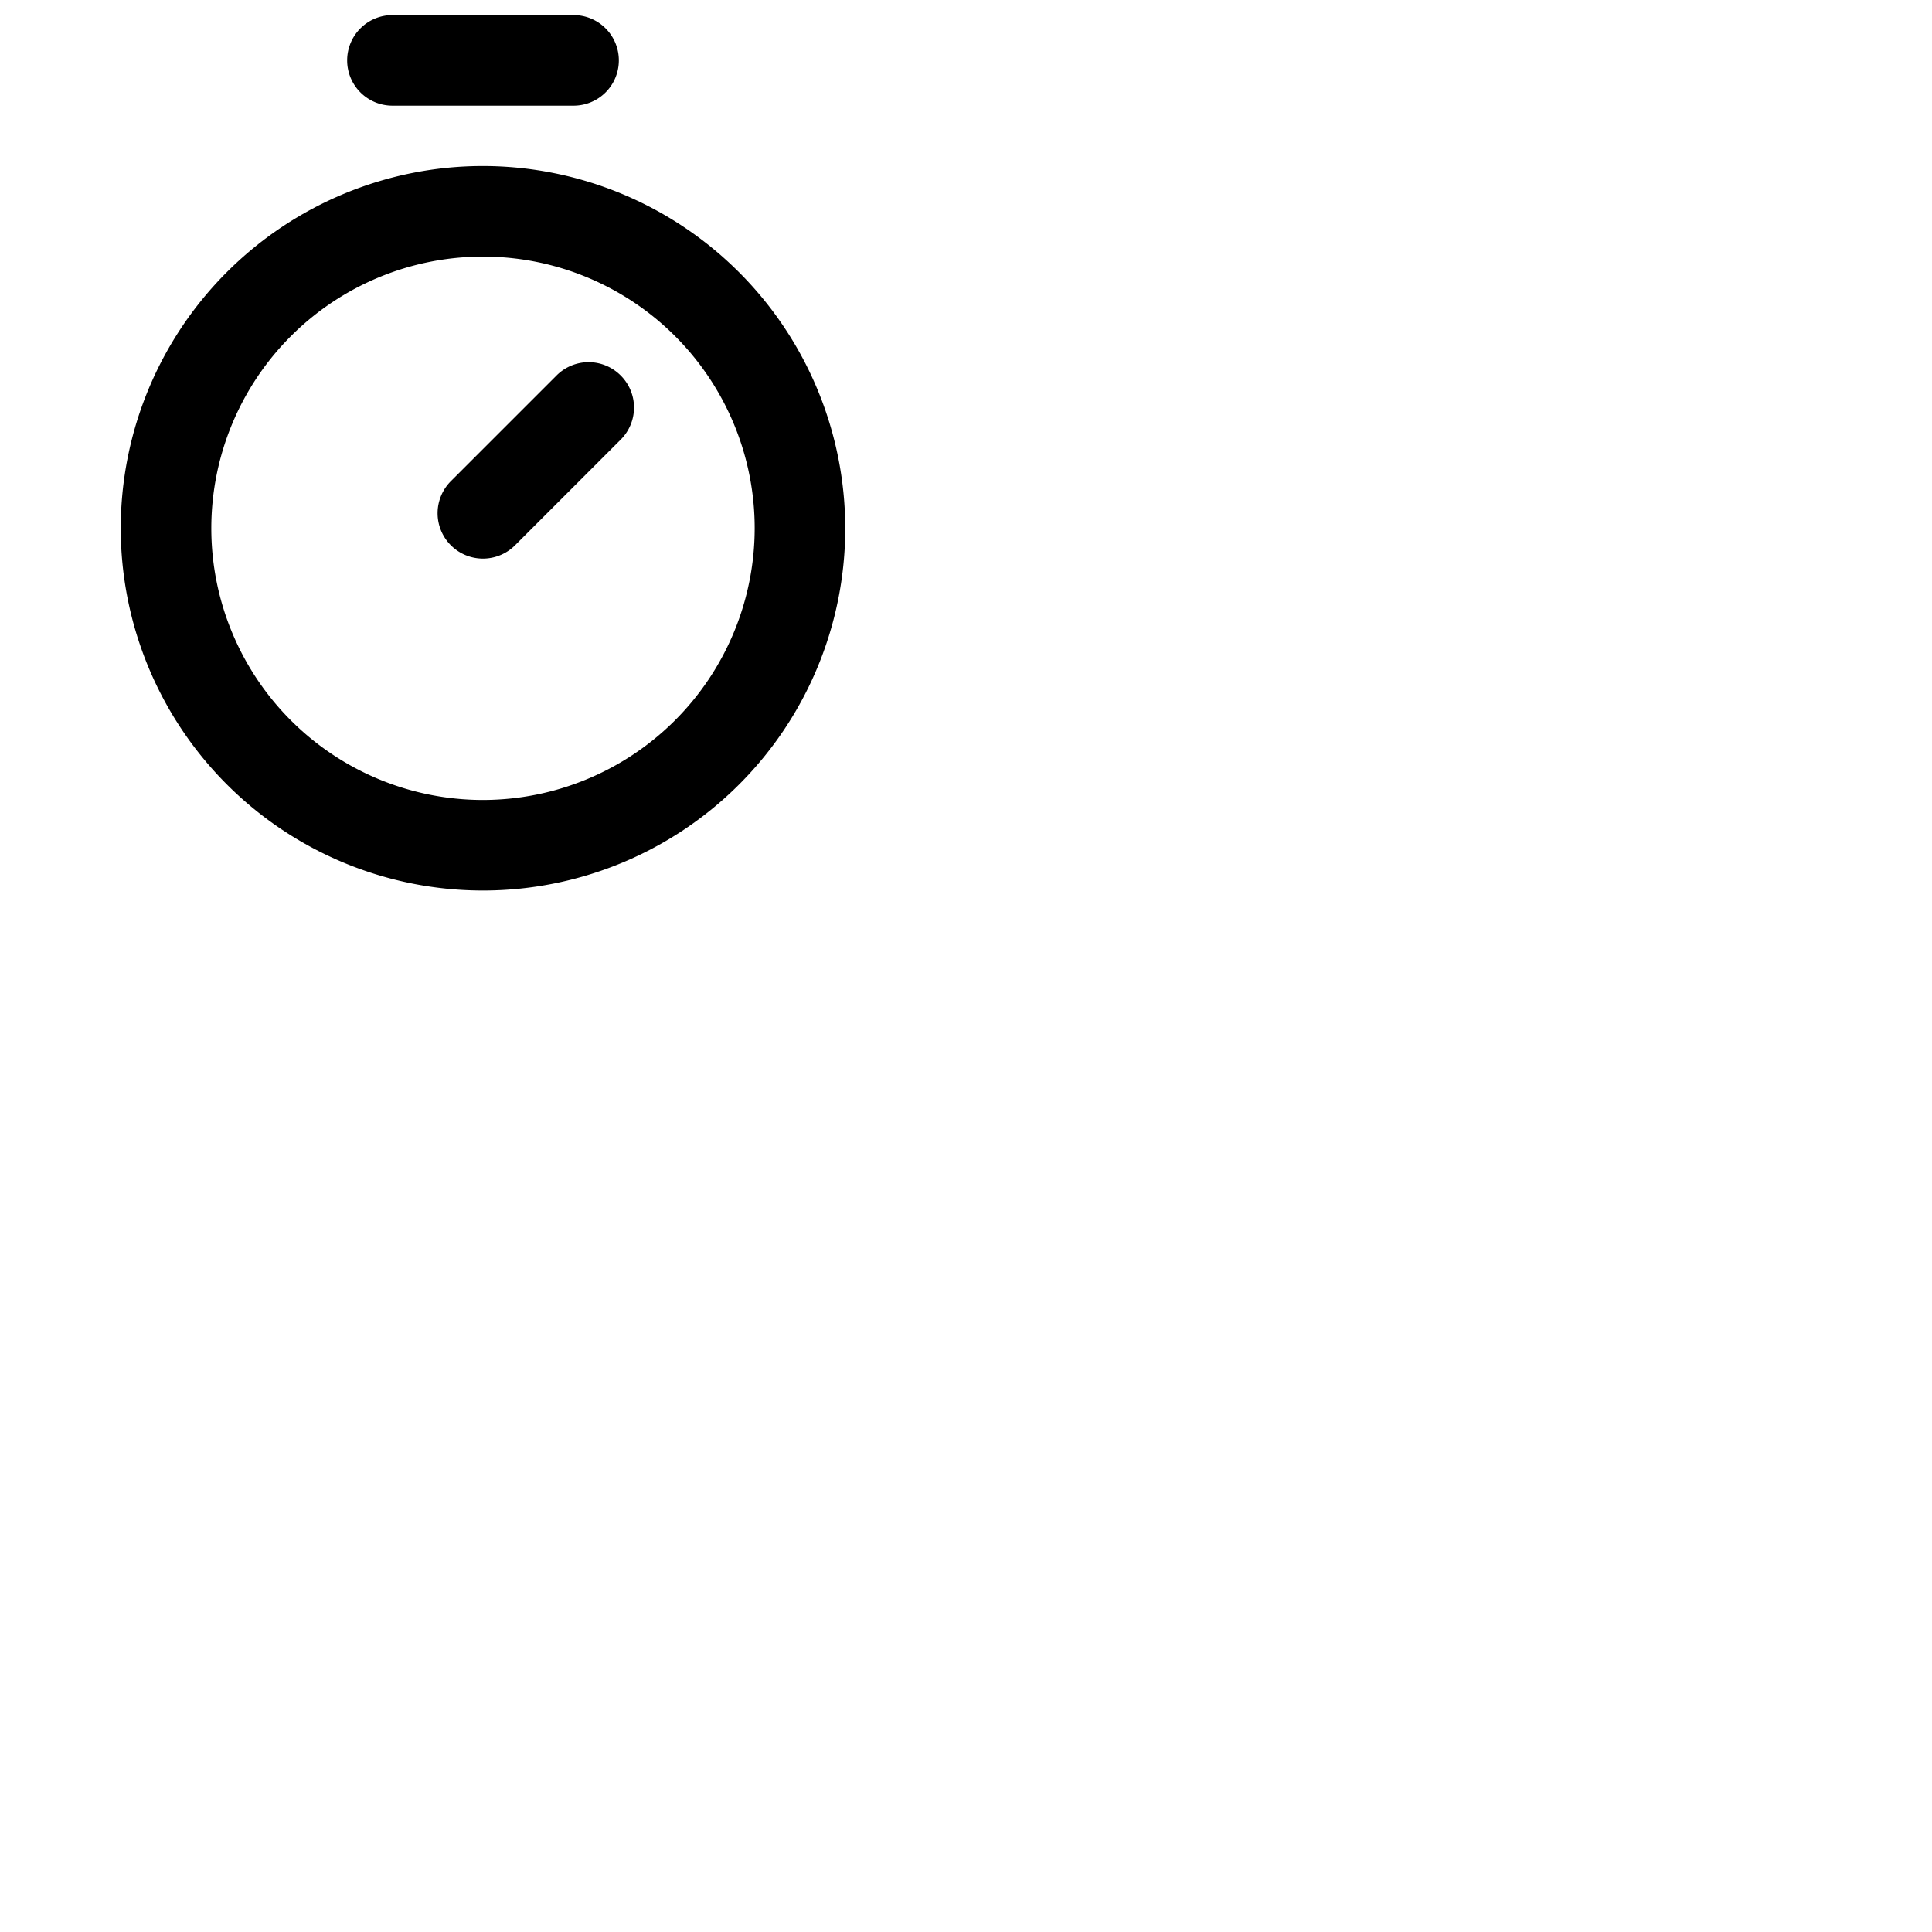 <svg xmlns="http://www.w3.org/2000/svg" version="1.1" viewBox="0 0 512 512" fill="currentColor"><path fill="currentColor" d="M128 44a96 96 0 1 0 96 96a96.11 96.11 0 0 0-96-96m0 168a72 72 0 1 1 72-72a72.08 72.08 0 0 1-72 72m36.49-112.49a12 12 0 0 1 0 17l-28 28a12 12 0 0 1-17-17l28-28a12 12 0 0 1 17 0M92 16a12 12 0 0 1 12-12h48a12 12 0 0 1 0 24h-48a12 12 0 0 1-12-12"/></svg>
